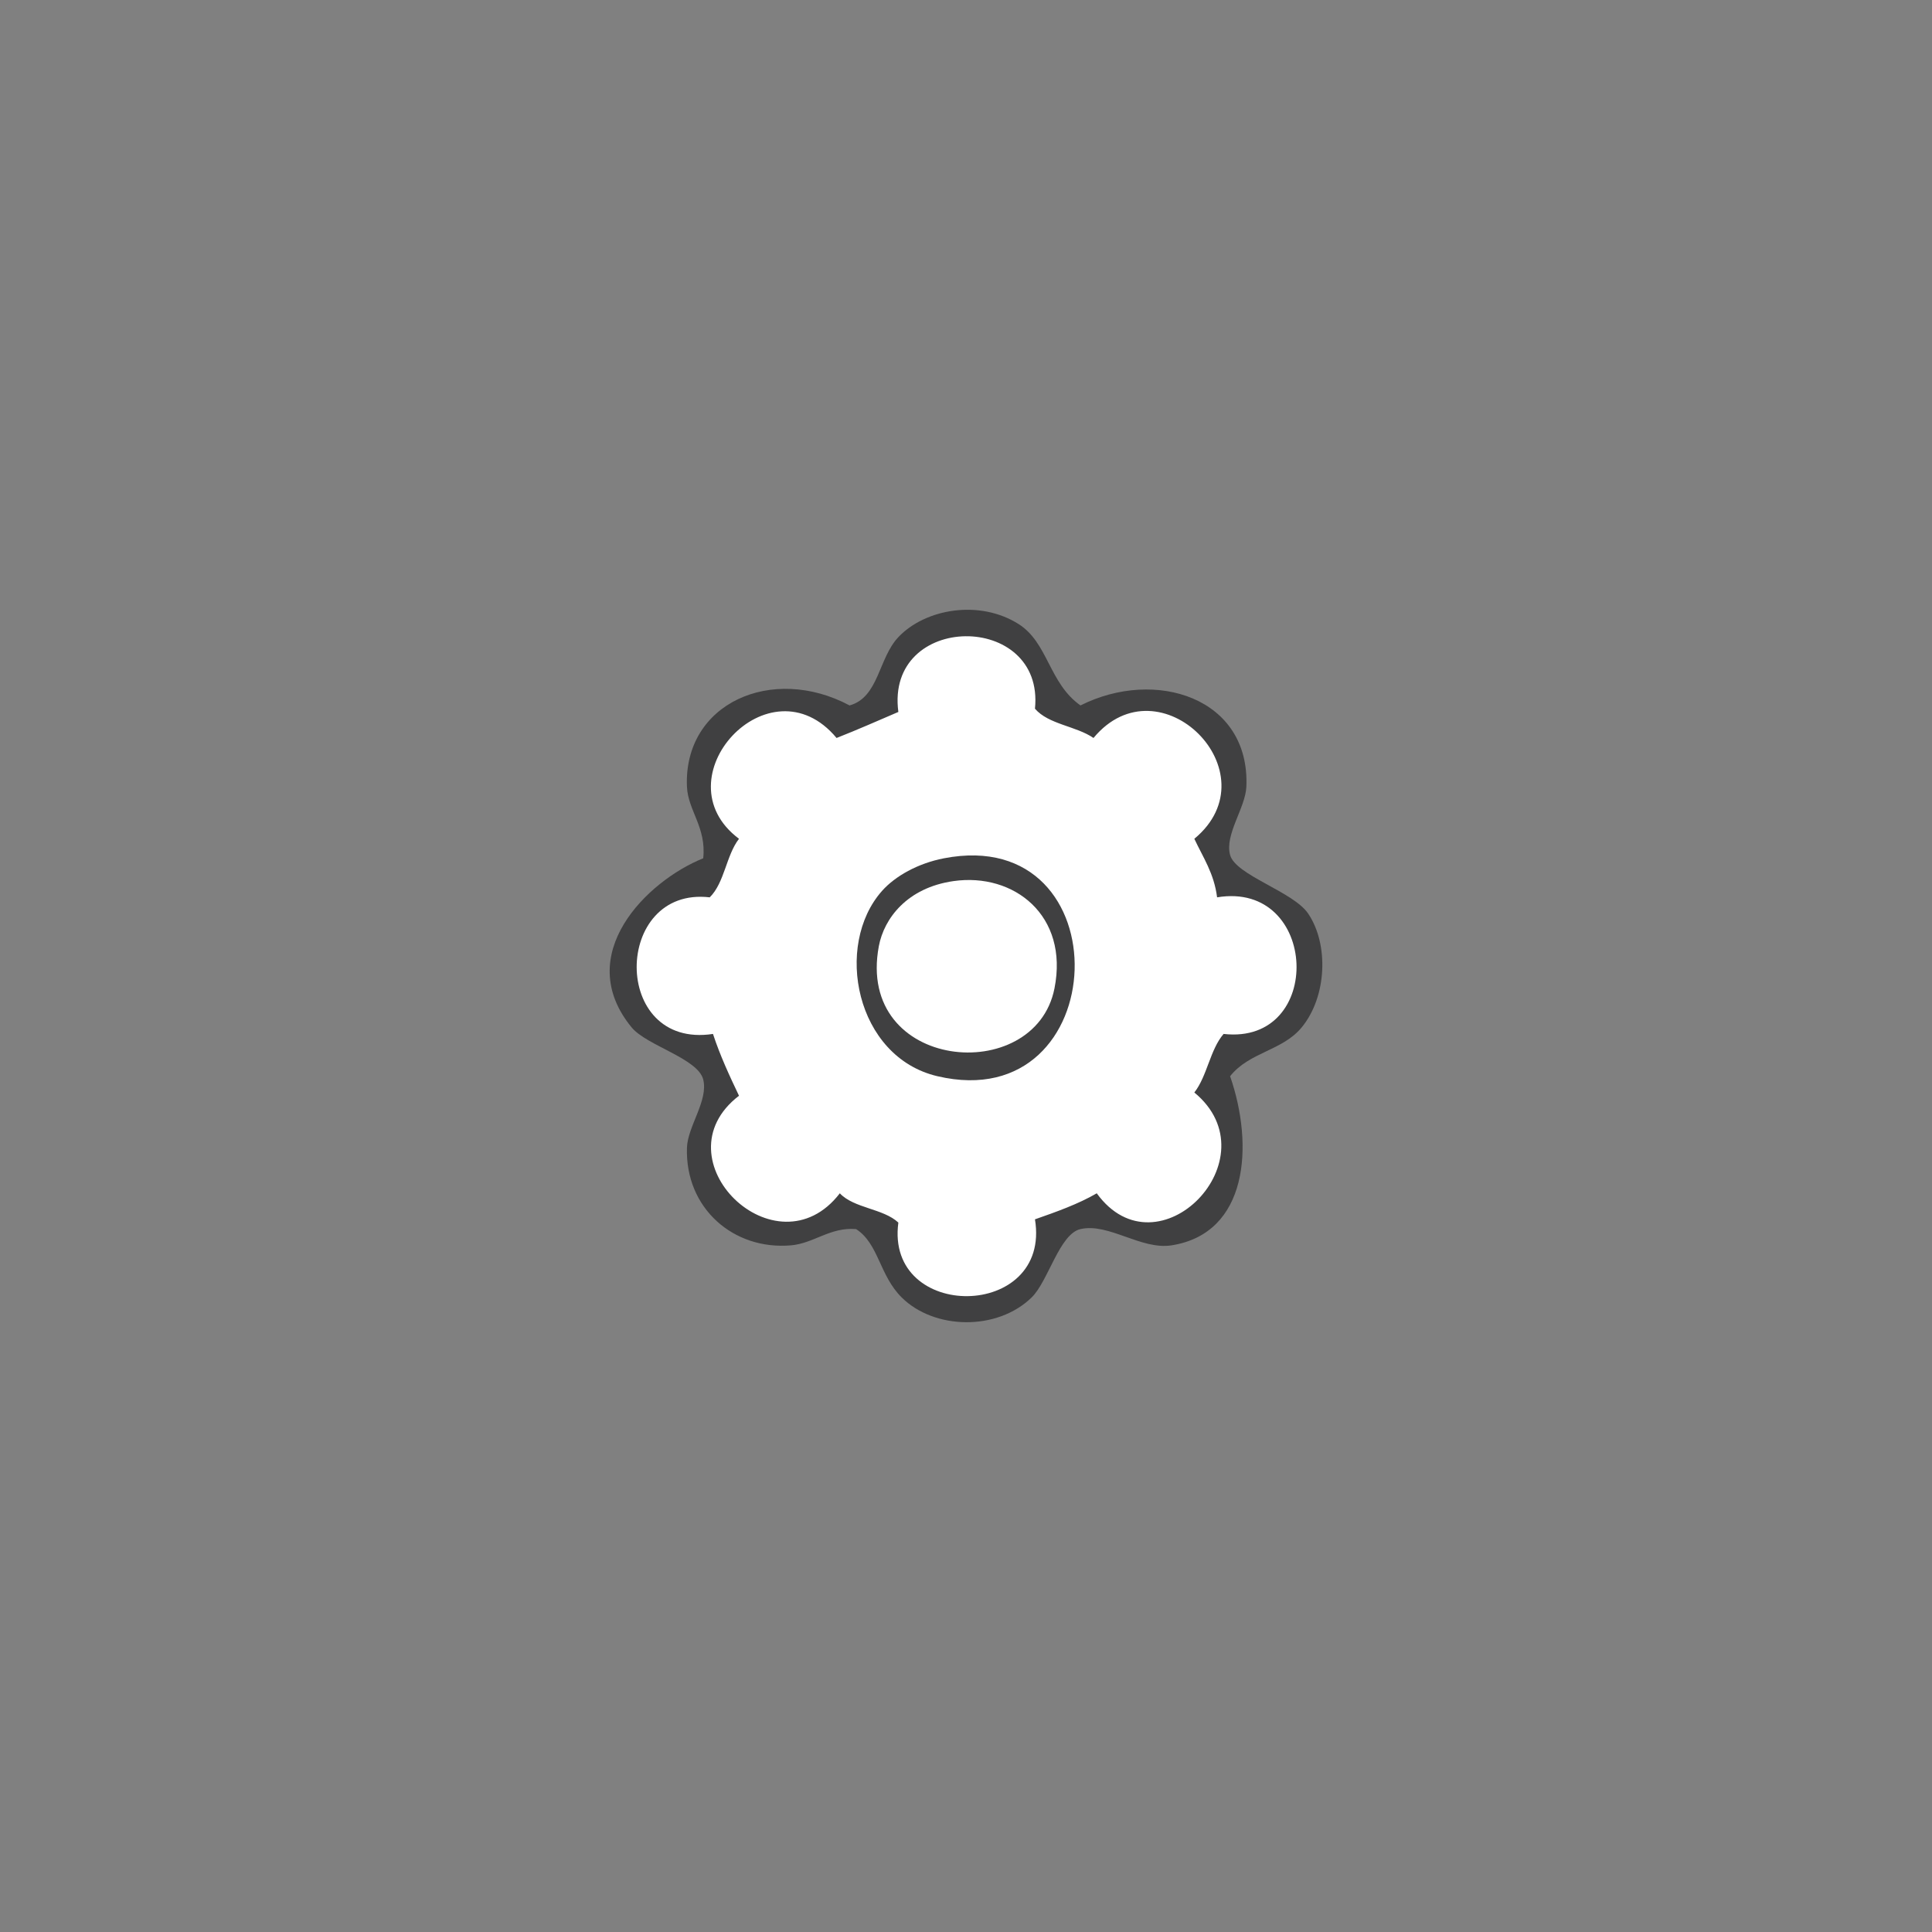 <?xml version="1.0" encoding="UTF-8" standalone="no"?>
<svg
   xmlns:dc="http://purl.org/dc/elements/1.1/"
   xmlns:cc="http://creativecommons.org/ns#"
   xmlns:rdf="http://www.w3.org/1999/02/22-rdf-syntax-ns#"
   xmlns:svg="http://www.w3.org/2000/svg"
   xmlns="http://www.w3.org/2000/svg"
   version="1.1"
   id="svg8704"
   viewBox="0 0 250 250"
   height="250"
   width="250">
  <rect x="0" y="0" width="250" height="250" fill="#808080" stroke="none"/>
  <defs
     id="defs8706" />
  <g
     transform="translate(0,-802.362)"
     id="layer1">
    <g
       transform="translate(-215,363.571)"
       id="g9288">
      <g
         id="g42"
         transform="matrix(1.25,0,0,-1.25,346.819,519.553)">
        <path
           d="m 0,0 c -4.027,2.561 -9.652,1.617 -12.458,-1.347 -2.076,-2.193 -2.017,-6.231 -5.05,-7.07 -8.006,4.276 -17.203,0.24 -16.834,-8.417 0.104,-2.461 2.034,-4.22 1.683,-7.408 -5.816,-2.328 -13.6,-9.975 -7.407,-17.508 1.548,-1.882 6.858,-3.211 7.407,-5.387 0.551,-2.182 -1.614,-4.849 -1.683,-7.07 -0.196,-6.262 4.821,-10.619 10.774,-10.101 2.365,0.206 4.062,1.909 6.734,1.683 2.344,-1.507 2.401,-4.77 4.713,-7.07 3.375,-3.356 9.885,-3.498 13.468,0 1.715,1.675 2.868,6.57 5.049,7.07 2.91,0.667 6.276,-2.178 9.428,-1.683 7.911,1.242 8.548,10.324 6.061,17.508 1.98,2.505 5.406,2.623 7.407,5.05 2.618,3.176 2.823,8.609 0.673,11.785 -1.543,2.279 -7.503,3.966 -8.08,6.06 -0.583,2.119 1.59,4.882 1.683,7.071 0.394,9.241 -9.441,12.311 -17.172,8.417 C 3.132,-6.119 3.05,-1.939 0,0"
           style="fill:#404041;fill-opacity:1;fill-rule:nonzero;stroke:none"
           id="path44" />
      </g>
      <g
         id="g46"
         transform="matrix(1.25,0,0,-1.25,331.247,530.917)">
        <path
           d="m 0,0 c -2.12,-0.909 -4.221,-1.839 -6.396,-2.694 -6.939,8.326 -18.428,-4.201 -10.101,-10.437 -1.326,-1.704 -1.498,-4.562 -3.03,-6.06 -10.02,1.165 -10.258,-15.755 0.337,-14.141 0.751,-2.279 1.715,-4.345 2.693,-6.397 -8.543,-6.564 3.871,-18.629 10.437,-10.101 1.47,-1.56 4.494,-1.566 6.06,-3.03 -1.383,-10.288 15.856,-10.132 14.142,0.336 2.246,0.785 4.479,1.581 6.396,2.694 6.32,-8.713 18.353,3.632 10.102,10.437 1.333,1.697 1.624,4.437 3.029,6.061 10.48,-1.188 9.863,15.891 -0.673,14.141 -0.313,2.492 -1.464,4.148 -2.356,6.06 8.243,6.83 -3.613,18.659 -10.439,10.437 -1.792,1.238 -4.66,1.401 -6.059,3.031 C 15.165,10.428 -1.376,10.358 0,0"
           style="fill:#ffffff;fill-opacity:1;fill-rule:nonzero;stroke:none"
           id="path48" />
      </g>
      <g
         id="g50"
         transform="matrix(1.25,0,0,-1.25,329.143,554.064)">
        <path
           d="M 0,0 C -5.017,-5.635 -2.74,-17.203 5.724,-19.19 24.066,-23.5 25.041,6.975 6.396,3.367 3.701,2.845 1.353,1.521 0,0"
           style="fill:#404041;fill-opacity:1;fill-rule:nonzero;stroke:none"
           id="path52" />
      </g>
      <g
         id="g54"
         transform="matrix(1.25,0,0,-1.25,328.722,561.219)">
        <path
           d="M 0,0 C -2.423,-12.925 16.157,-14.588 18.181,-4.377 19.68,3.184 13.971,7.616 7.744,6.734 2.916,6.05 0.535,2.853 0,0"
           style="fill:#ffffff;fill-opacity:1;fill-rule:nonzero;stroke:none"
           id="path56" />
      </g>
    </g>
  </g>
</svg>
